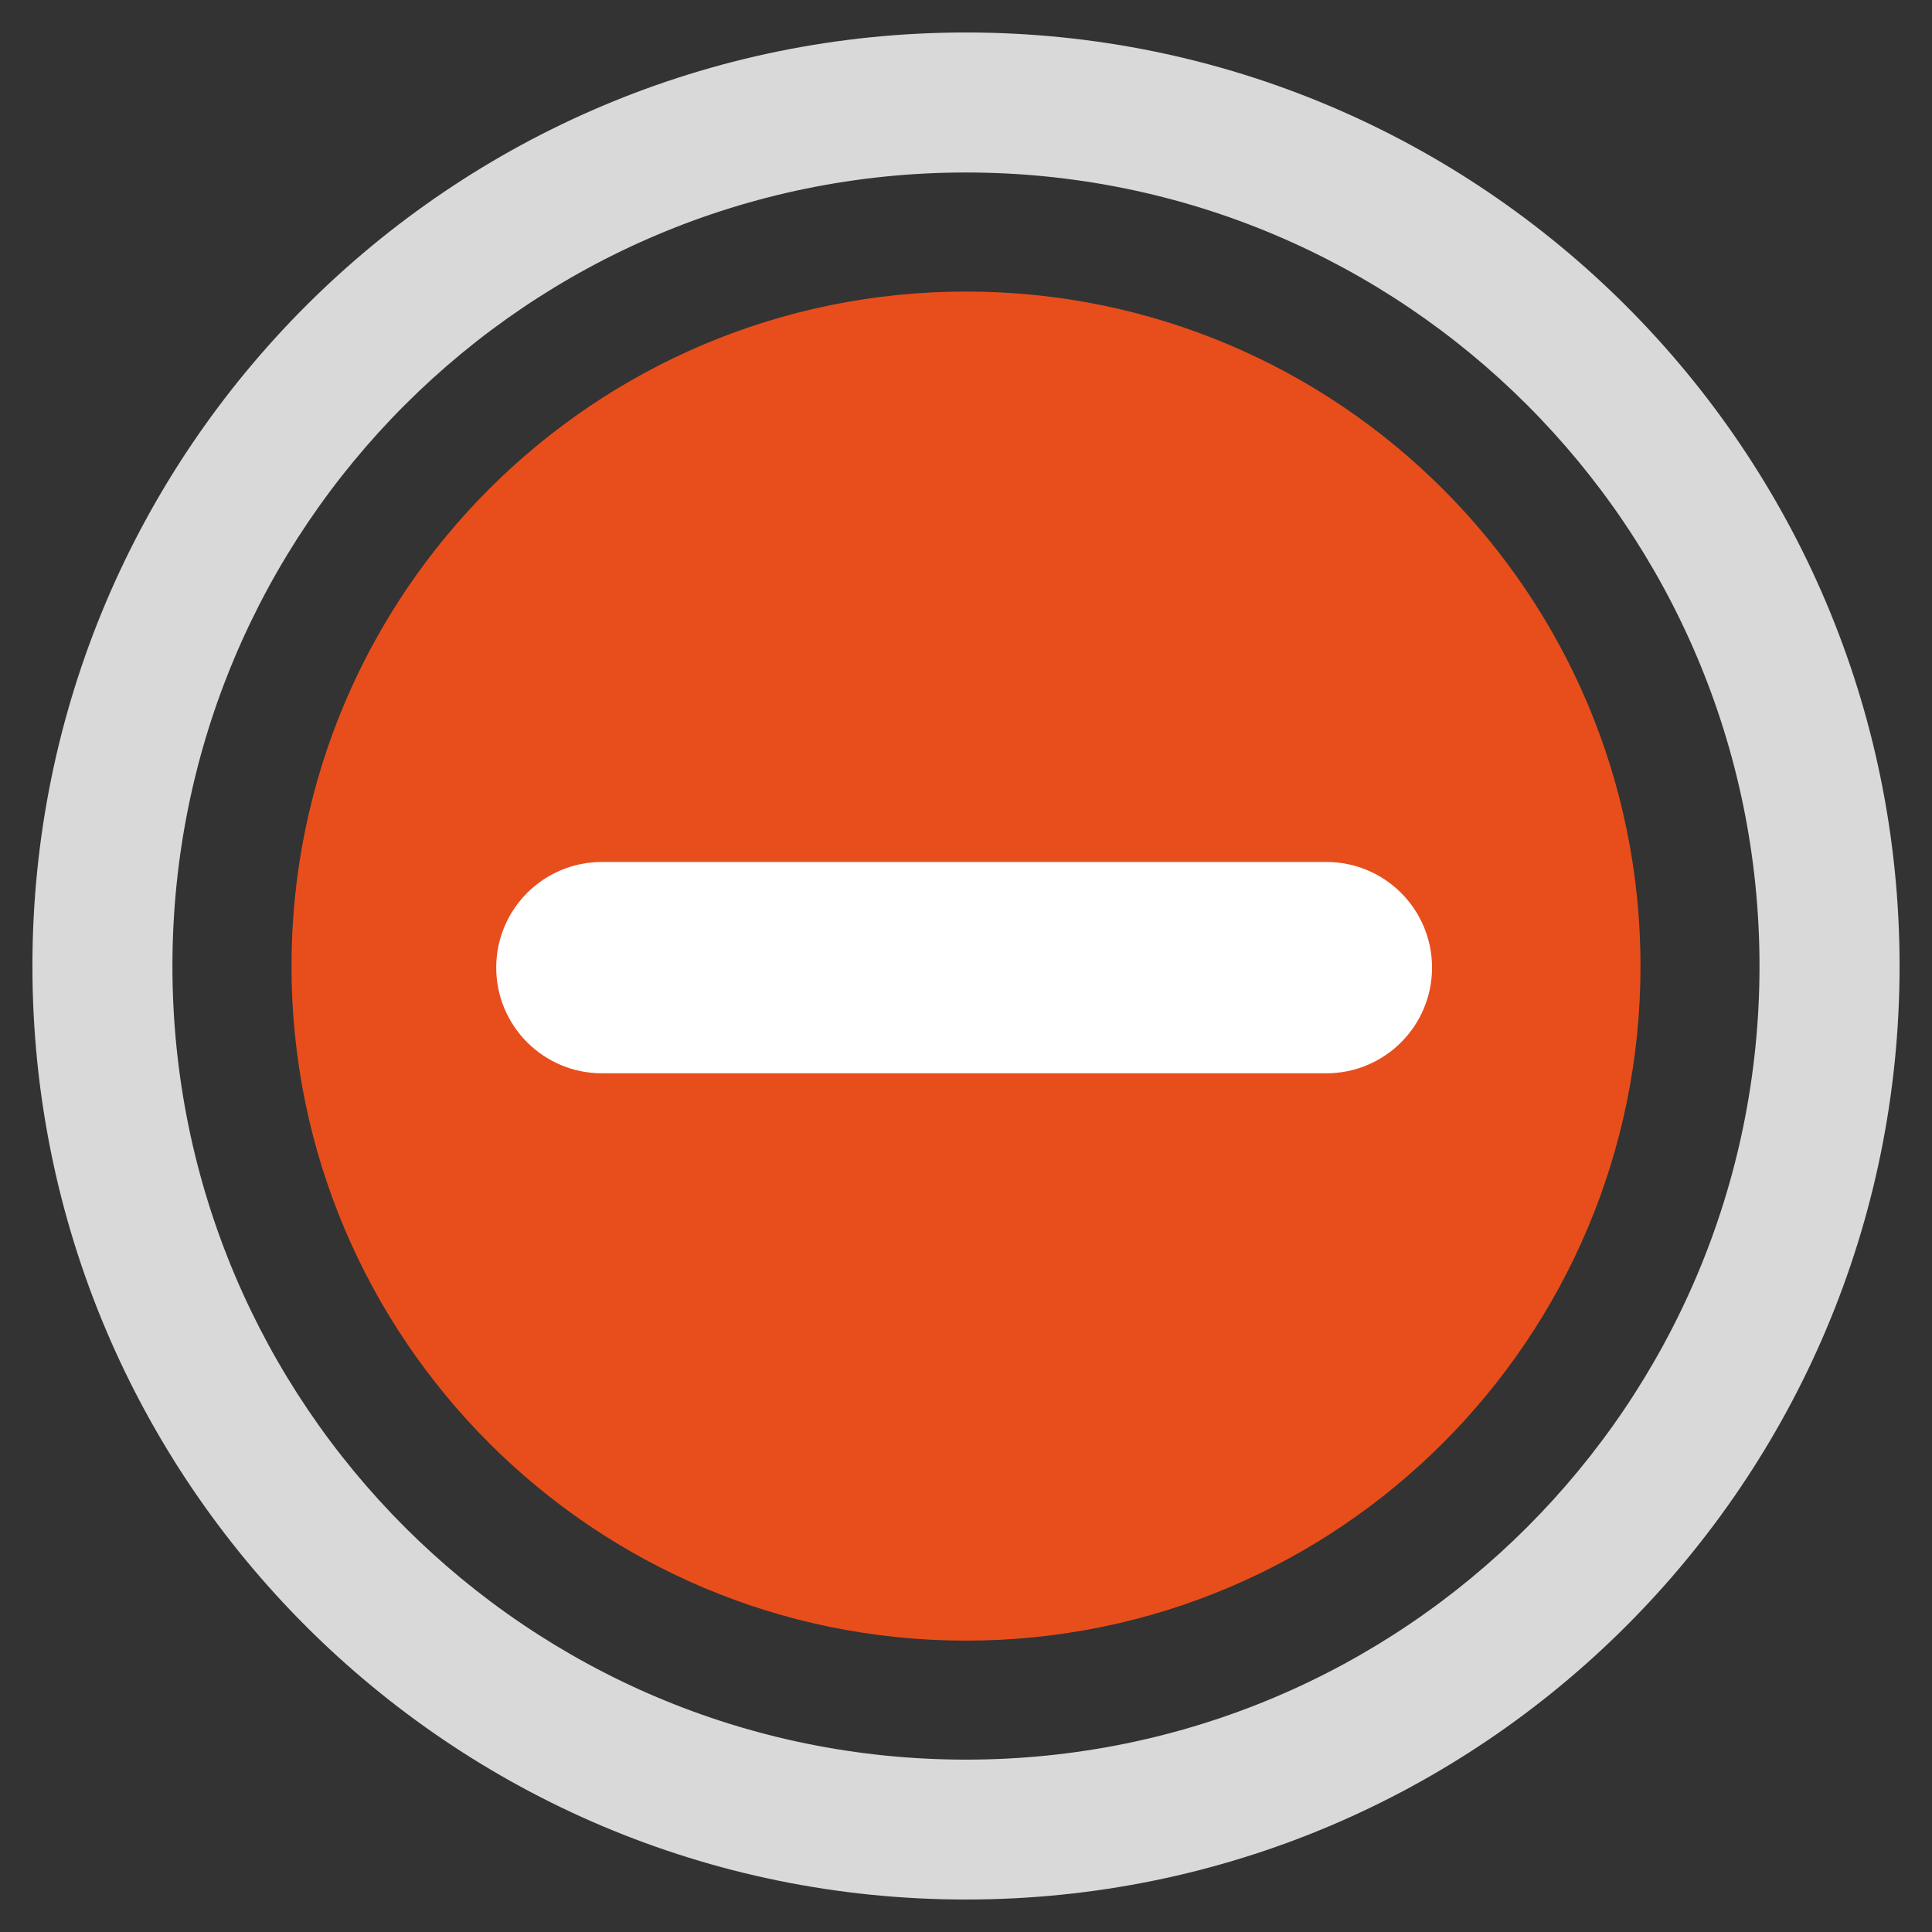<?xml version="1.0" encoding="utf-8"?>
<!-- Generator: Adobe Illustrator 15.0.2, SVG Export Plug-In . SVG Version: 6.00 Build 0)  -->
<!DOCTYPE svg PUBLIC "-//W3C//DTD SVG 1.1//EN" "http://www.w3.org/Graphics/SVG/1.1/DTD/svg11.dtd">
<svg version="1.1" id="Layer_1" xmlns="http://www.w3.org/2000/svg" xmlns:xlink="http://www.w3.org/1999/xlink" x="0px" y="0px"
	 width="32px" height="32px" viewBox="0 0 32 32" enable-background="new 0 0 32 32" xml:space="preserve">
<rect x="0" y="0" width="32" height="32" fill="#333333" stroke="none"/>
<g>
	<path fill="#1D1D1B" d="M-224,4.782c-6.171,0-11.173,5.002-11.173,11.172c0,6.171,5.002,11.173,11.173,11.173
		c6.17,0,11.172-5.002,11.172-11.173C-212.828,9.784-217.83,4.782-224,4.782"/>
	<path fill="#D9D9D9" d="M-224,0.537c-8.54,0-15.463,6.923-15.463,15.463c0,8.539,6.923,15.463,15.463,15.463
		s15.464-6.924,15.464-15.463C-208.537,7.46-215.46,0.537-224,0.537 M-224,29.143c-7.259,0-13.143-5.883-13.143-13.143
		c0-7.259,5.884-13.144,13.143-13.144c7.26,0,13.144,5.885,13.144,13.144C-210.857,23.26-216.741,29.143-224,29.143"/>
	<path fill="#FFFFFF" d="M-218.134,17.329c-0.747-1.295-0.297-2.953,1.004-3.707l-1.4-2.425c-0.4,0.235-0.865,0.369-1.361,0.369
		c-1.496,0-2.708-1.22-2.708-2.726h-2.798c0.003,0.465-0.112,0.937-0.362,1.367c-0.747,1.293-2.408,1.733-3.711,0.983l-1.4,2.425
		c0.403,0.229,0.752,0.564,0.999,0.993c0.747,1.293,0.3,2.947-0.997,3.703l1.4,2.426c0.398-0.234,0.861-0.365,1.355-0.365
		c1.491,0,2.7,1.211,2.707,2.709h2.799c-0.001-0.459,0.116-0.924,0.362-1.352c0.745-1.291,2.402-1.732,3.704-0.986l1.4-2.426
		C-217.54,18.09-217.887,17.756-218.134,17.329 M-224,18.846c-1.592,0-2.883-1.291-2.883-2.884c0-1.592,1.291-2.883,2.883-2.883
		c1.592,0,2.883,1.291,2.883,2.883C-221.117,17.555-222.408,18.846-224,18.846"/>
</g>
<g>
	<path fill="#D9D9D9" d="M-176,0.537c-8.54,0-15.463,6.923-15.463,15.463c0,8.539,6.923,15.463,15.463,15.463
		s15.463-6.924,15.463-15.463C-160.537,7.46-167.46,0.537-176,0.537 M-176,29.143c-7.259,0-13.143-5.883-13.143-13.143
		c0-7.259,5.884-13.144,13.143-13.144c7.259,0,13.143,5.885,13.143,13.144C-162.857,23.26-168.741,29.143-176,29.143"/>
	<path fill="#1D1D1B" d="M-178.401,17.635c-0.529-0.852-0.86-1.95-0.86-3.165c0-2.683,1.559-4.858,3.483-4.858
		s3.483,2.175,3.483,4.858c0,1.237-0.342,2.354-0.888,3.212c2.988,0.836,5.196,3.023,5.576,5.676
		c1.725-1.967,2.779-4.537,2.779-7.357c0-6.17-5.001-11.172-11.171-11.172c-6.17,0-11.172,5.002-11.172,11.172
		c0,2.947,1.149,5.619,3.014,7.615C-183.884,20.801-181.565,18.461-178.401,17.635"/>
	<path fill="#FFFFFF" d="M-176,27.172c3.349,0,6.345-1.48,8.393-3.814c-0.381-2.652-2.588-4.84-5.576-5.676
		c0.546-0.858,0.888-1.974,0.888-3.211c0-2.684-1.56-4.859-3.484-4.859c-1.923,0-3.483,2.175-3.483,4.859
		c0,1.215,0.331,2.312,0.86,3.164c-3.164,0.826-5.482,3.166-5.756,5.98C-182.119,25.799-179.223,27.172-176,27.172"/>
</g>
<g>
	<path fill="#D9D9D9" d="M-128,0.499c-8.54,0-15.463,6.923-15.463,15.462c0,8.54,6.923,15.463,15.463,15.463
		c8.54,0,15.463-6.923,15.463-15.463C-112.537,7.421-119.46,0.499-128,0.499 M-128,29.104c-7.259,0-13.143-5.884-13.143-13.144
		c0-7.258,5.884-13.144,13.143-13.144c7.259,0,13.143,5.885,13.143,13.144C-114.857,23.221-120.741,29.104-128,29.104"/>
	<path fill="#89A7D7" d="M-128,4.79c-6.17,0-11.172,5.002-11.172,11.171c0,6.17,5.002,11.173,11.172,11.173
		c6.17,0,11.172-5.003,11.172-11.173C-116.828,9.792-121.83,4.79-128,4.79"/>
	<path fill="#FFFFFF" d="M-123.947,20.262c-0.378,0.378-0.992,0.378-1.372,0l-3.613-3.616c-0.015-0.015-0.02-0.034-0.033-0.049
		c-0.072-0.08-0.135-0.166-0.178-0.267c-0.047-0.117-0.073-0.245-0.073-0.371V6.896c0-0.536,0.434-0.969,0.969-0.969
		c0.534,0,0.97,0.433,0.97,0.969v8.663l3.33,3.33C-123.569,19.268-123.569,19.883-123.947,20.262"/>
</g>
<g>
	<path fill="#D9D9D9" d="M-80.001,0.537C-88.54,0.537-95.463,7.46-95.463,16c0,8.539,6.923,15.463,15.462,15.463
		c8.541,0,15.463-6.924,15.463-15.463C-64.538,7.46-71.46,0.537-80.001,0.537 M-80.001,29.143c-7.258,0-13.143-5.883-13.143-13.143
		c0-7.259,5.885-13.144,13.143-13.144c7.26,0,13.144,5.885,13.144,13.144C-66.857,23.26-72.741,29.143-80.001,29.143"/>
	<path fill="#39A935" d="M-80.001,4.828c-6.17,0-11.171,5.002-11.171,11.172s5.001,11.172,11.171,11.172S-68.829,22.17-68.829,16
		S-73.831,4.828-80.001,4.828"/>
	<path fill="#F5F5F5" d="M-83.853,18.551l2.811,2.582l5.684-9.361c0.506-0.81-0.984-1.967-1.701-0.609l-4.211,7.817
		c0,0-1.695-1.543-1.721-1.568C-83.763,16.64-84.638,17.766-83.853,18.551"/>
	<path fill="none" stroke="#F5F5F5" stroke-width="0.5" stroke-linecap="round" stroke-linejoin="round" stroke-miterlimit="10" d="
		M-83.853,18.627l2.811,2.582l5.684-9.36c0.506-0.81-0.984-1.967-1.701-0.609l-4.211,7.817c0,0-1.695-1.543-1.721-1.568
		C-83.763,16.716-84.638,17.842-83.853,18.627z"/>
</g>
<g>
	<path fill="#D9D9D9" d="M-32,0.538c-8.539,0-15.463,6.923-15.463,15.463c0,8.54,6.924,15.462,15.463,15.462
		c8.541,0,15.463-6.923,15.463-15.462C-16.537,7.46-23.459,0.538-32,0.538 M-32,29.144c-7.258,0-13.143-5.884-13.143-13.143
		c0-7.259,5.885-13.144,13.143-13.144c7.26,0,13.144,5.885,13.144,13.144C-18.856,23.26-24.74,29.144-32,29.144"/>
	<path fill="#E6A52F" d="M-32,4.829c-6.17,0-11.172,5.002-11.172,11.172c0,6.169,5.002,11.172,11.172,11.172
		S-20.828,22.17-20.828,16C-20.828,9.831-25.83,4.829-32,4.829"/>
	<path fill="#FFFFFF" d="M-23.129,19.867l-8.056-13.513c-0.198-0.337-0.478-0.536-0.833-0.536c-0.357,0-0.635,0.199-0.834,0.536
		l-8.056,13.513c-0.179,0.317-0.259,0.555-0.259,0.833c0,0.655,0.517,0.913,1.291,0.913h15.715c0.773,0,1.289-0.258,1.289-0.913
		C-22.871,20.422-22.95,20.185-23.129,19.867"/>
	<path fill="#0061AC" d="M-31.936,20.089c-0.753,0-1.355-0.604-1.355-1.356s0.603-1.354,1.355-1.354s1.355,0.602,1.355,1.354
		S-31.183,20.089-31.936,20.089"/>
	<path fill="#0061AC" d="M-31.031,14.903c-0.051,0.502-0.377,0.979-0.904,0.979s-0.854-0.477-0.904-0.979l-0.451-4.544
		c-0.076-0.753,0.602-1.506,1.355-1.506c0.752,0,1.431,0.753,1.355,1.506L-31.031,14.903z"/>
</g>
<g>
	<path fill="#D9D9D9" d="M16,0.538c-8.541,0-15.463,6.923-15.463,15.463c0,8.54,6.922,15.461,15.463,15.461
		c8.539,0,15.463-6.922,15.463-15.461C31.463,7.461,24.539,0.538,16,0.538 M16,29.145c-7.26,0-13.144-5.885-13.144-13.143
		C2.856,8.742,8.74,2.857,16,2.857c7.258,0,13.143,5.885,13.143,13.145C29.143,23.26,23.258,29.145,16,29.145"/>
	<path fill="#E84E1B" d="M16,4.829c-6.17,0-11.172,5.002-11.172,11.172C4.828,22.17,9.83,27.174,16,27.174
		s11.172-5.004,11.172-11.172C27.172,9.831,22.17,4.829,16,4.829"/>
	<path fill="#FFFFFF" d="M23.719,16.027c0,0.966-0.783,1.75-1.75,1.75h-12c-0.967,0-1.75-0.785-1.75-1.75
		c0-0.967,0.783-1.75,1.75-1.75h12C22.936,14.277,23.719,15.06,23.719,16.027"/>
</g>
</svg>
